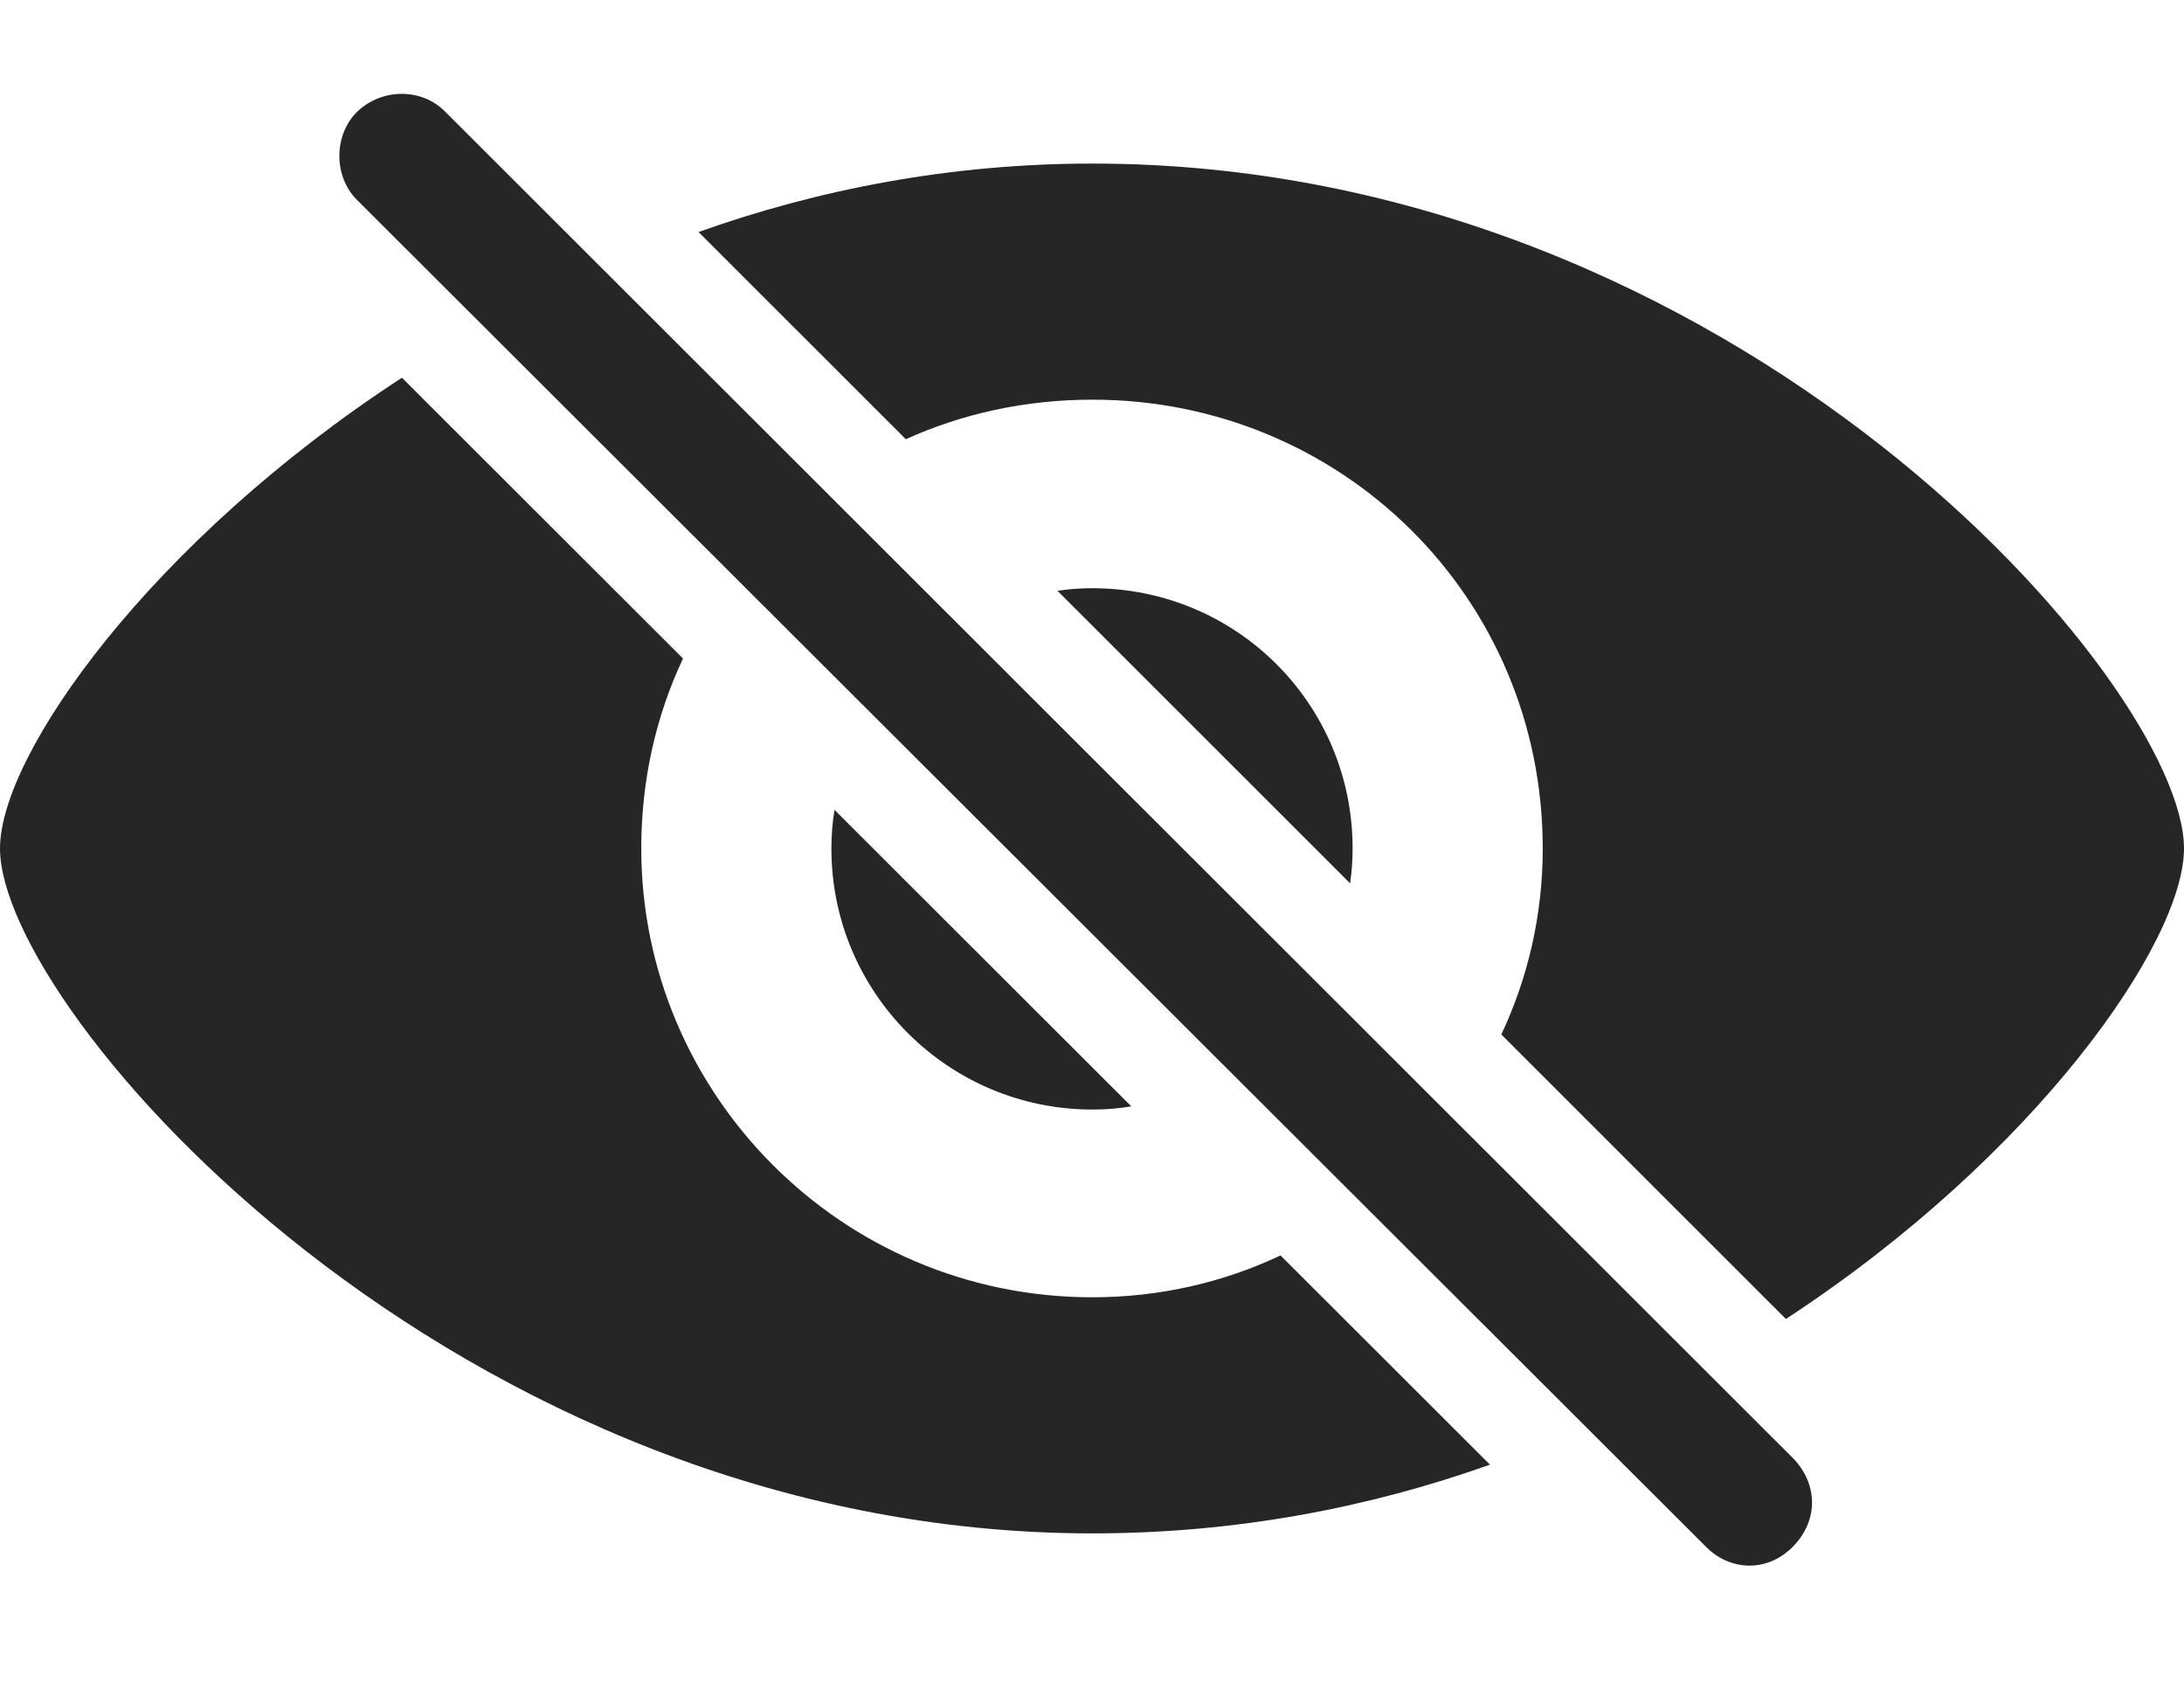 <?xml version="1.0" encoding="UTF-8"?>
<!--Generator: Apple Native CoreSVG 232.5-->
<!DOCTYPE svg
PUBLIC "-//W3C//DTD SVG 1.1//EN"
       "http://www.w3.org/Graphics/SVG/1.1/DTD/svg11.dtd">
<svg version="1.1" xmlns="http://www.w3.org/2000/svg" xmlns:xlink="http://www.w3.org/1999/xlink" width="132.373" height="102.783">
 <g>
  <rect height="102.783" opacity="0" width="132.373" x="0" y="0"/>
  <path d="M41.398 39.905C39.762 43.373 38.867 47.274 38.867 51.416C38.867 66.26 50.977 78.613 66.211 78.613C70.288 78.613 74.155 77.711 77.613 76.077L90.307 88.755C83.011 91.355 74.909 92.92 66.211 92.92C27.588 92.92 0 61.279 0 51.416C0 45.703 9.165 32.787 24.362 22.889ZM132.373 51.416C132.373 57.101 123.386 70.021 108.245 79.928L90.995 62.688C92.616 59.25 93.506 55.424 93.506 51.416C93.506 36.182 81.299 24.219 66.211 24.219C62.159 24.219 58.329 25.065 54.901 26.615L42.338 14.06C49.602 11.47 57.635 9.912 66.211 9.912C105.273 9.912 132.373 41.504 132.373 51.416ZM68.568 67.042C67.803 67.177 67.014 67.236 66.211 67.236C57.471 67.236 50.391 60.156 50.391 51.416C50.391 50.619 50.45 49.836 50.582 49.078ZM81.982 51.416C81.982 52.133 81.935 52.839 81.827 53.525L64.093 35.801C64.782 35.692 65.491 35.645 66.211 35.645C74.951 35.645 81.982 42.676 81.982 51.416Z" fill="#000000" fill-opacity="0.85"/>
  <path d="M103.369 93.701C104.834 95.215 107.129 95.312 108.691 93.701C110.254 92.09 110.156 89.893 108.691 88.379L27.002 6.787C25.586 5.322 23.145 5.322 21.631 6.787C20.215 8.203 20.215 10.693 21.631 12.109Z" fill="#000000" fill-opacity="0.85"/>
 </g>
</svg>
